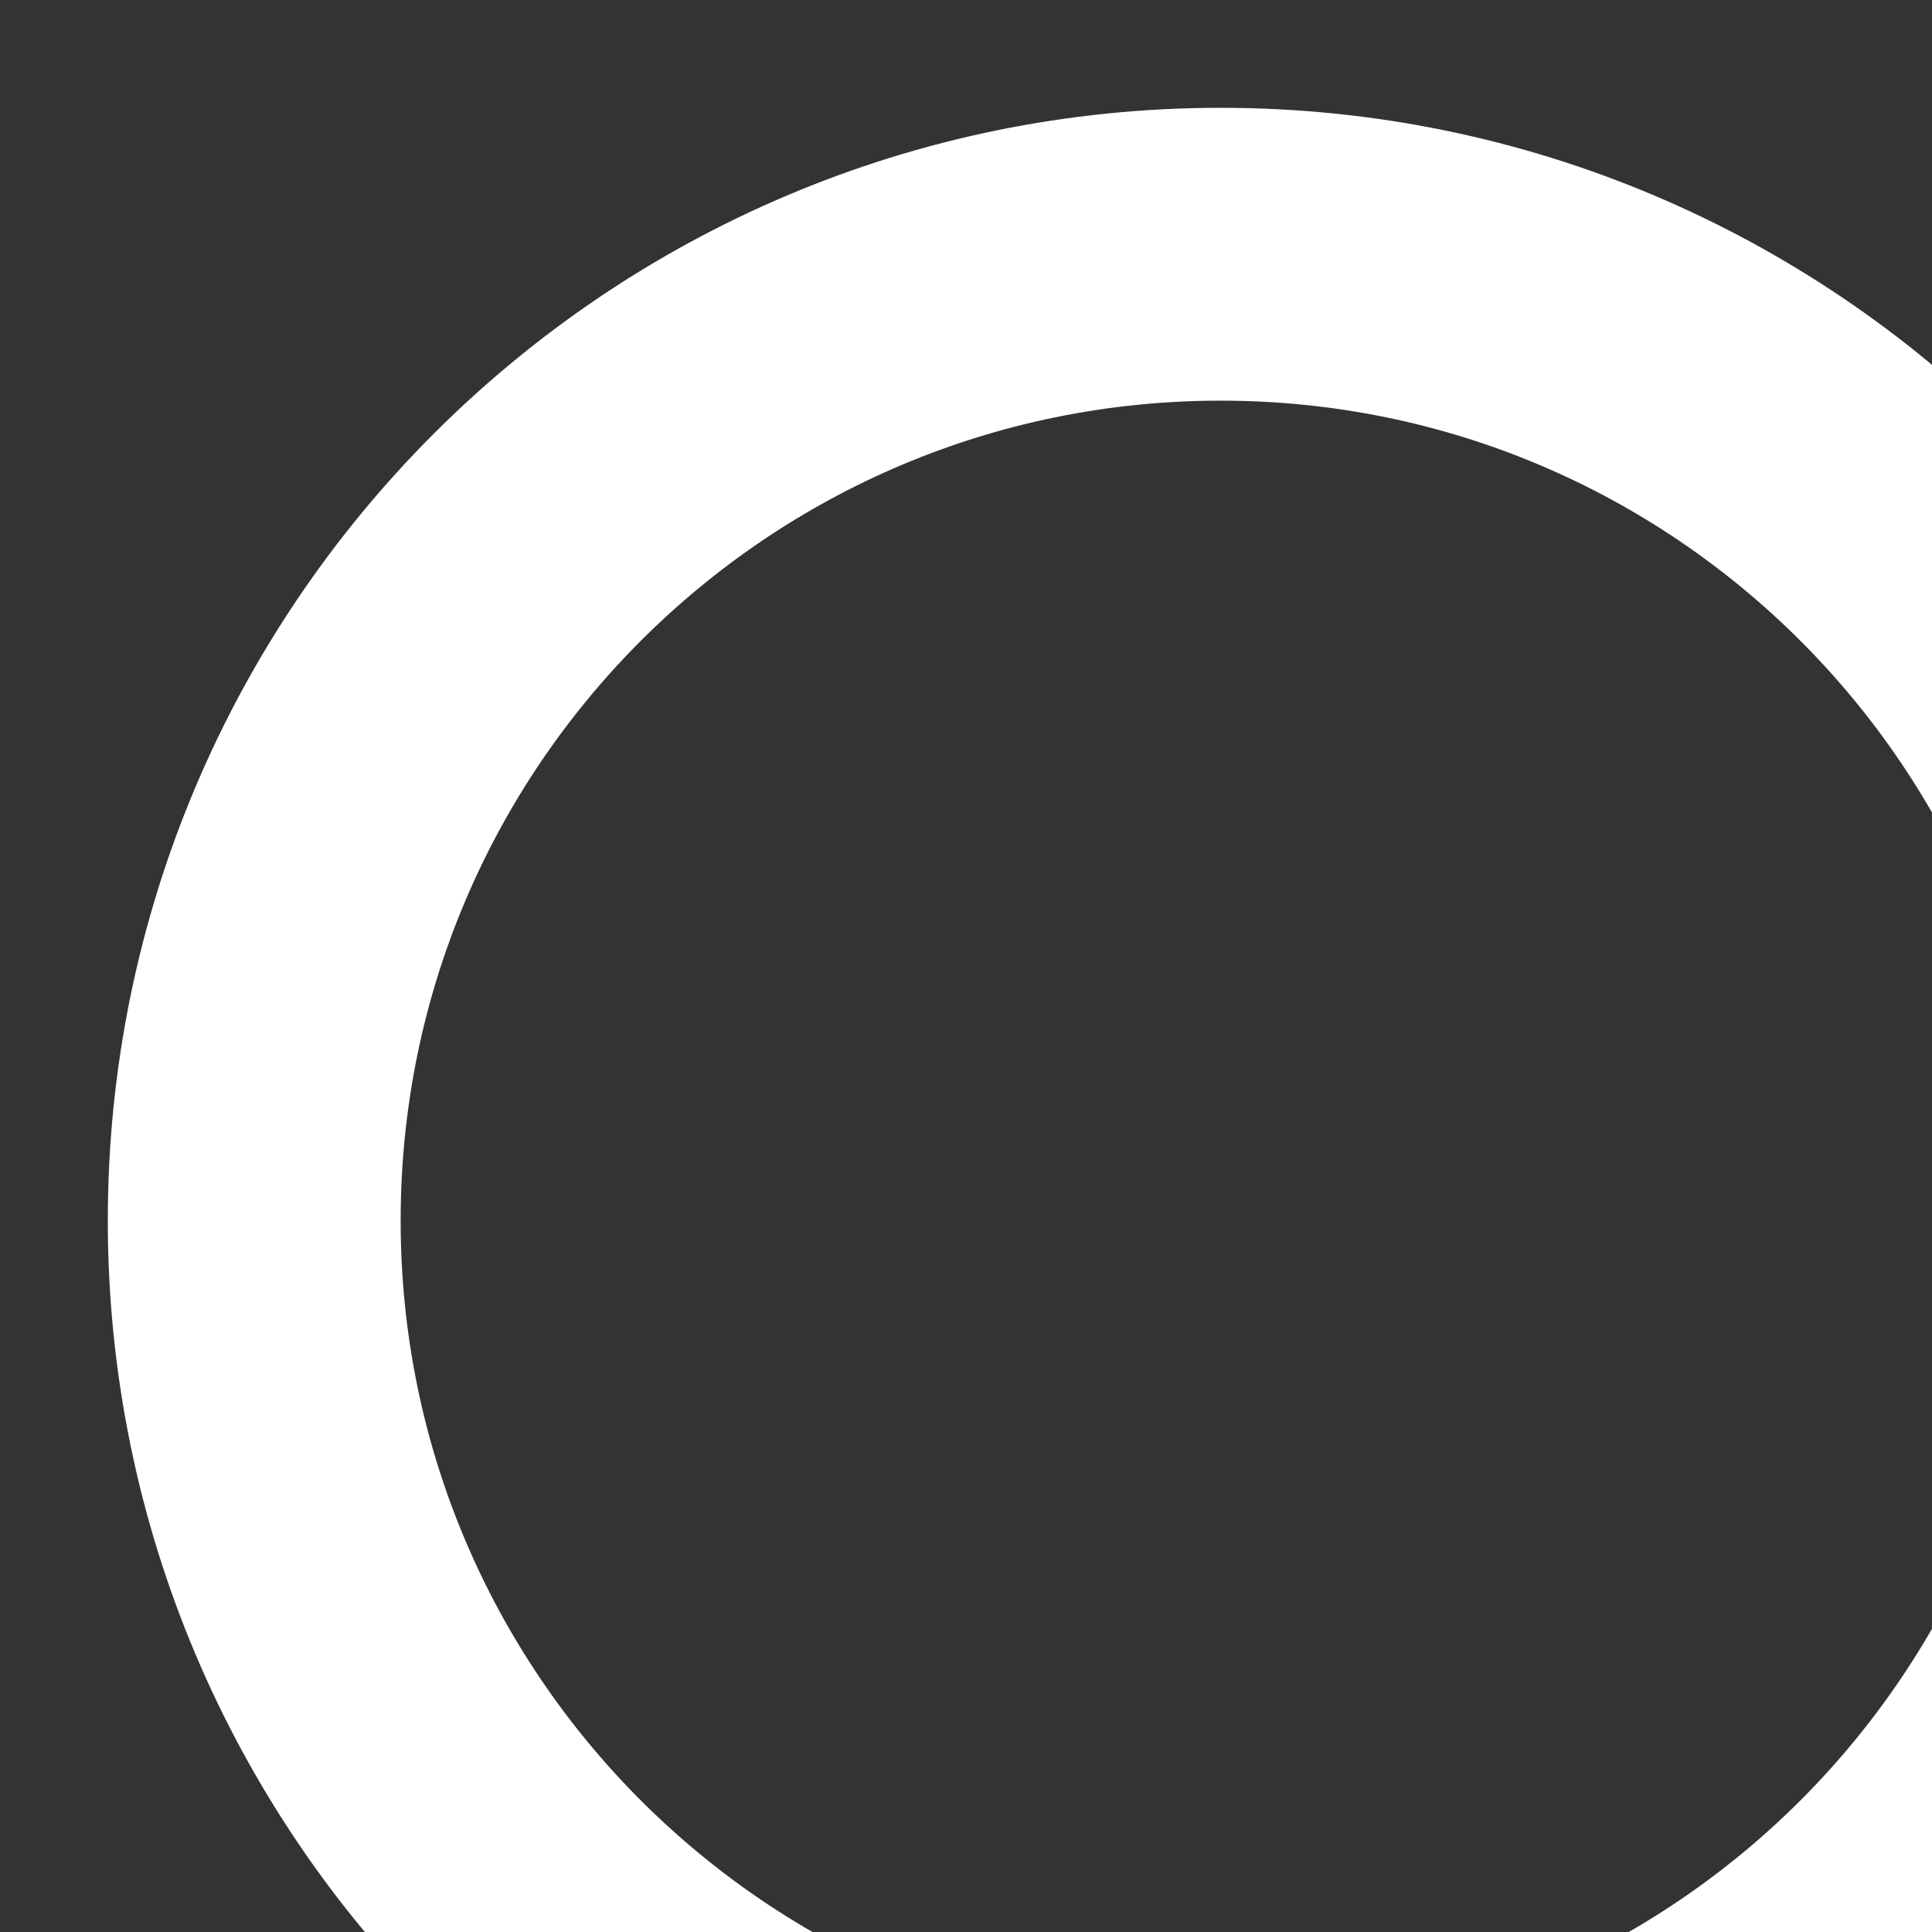 <svg xmlns="http://www.w3.org/2000/svg" width="22.8" height="22.8" viewBox="95.6 -3.4 22.8 22.8"><rect x="95.6" y="-3.4" width="22.8" height="22.8" fill="#333333" stroke="none"/><path d="M11 1.1c5.467 0 9.9 4.432 9.9 9.9 0 5.467-4.433 9.9-9.9 9.9-5.468 0-9.9-4.433-9.9-9.9 0-5.468 4.432-9.9 9.9-9.9Z" stroke-linejoin="round" stroke-linecap="round" stroke-width="3" stroke="rgba(255, 255, 255, 1)" fill="transparent" transform="matrix(1.152 0 0 1.152 97.333 -1.667)" data-name="Base"/></svg>